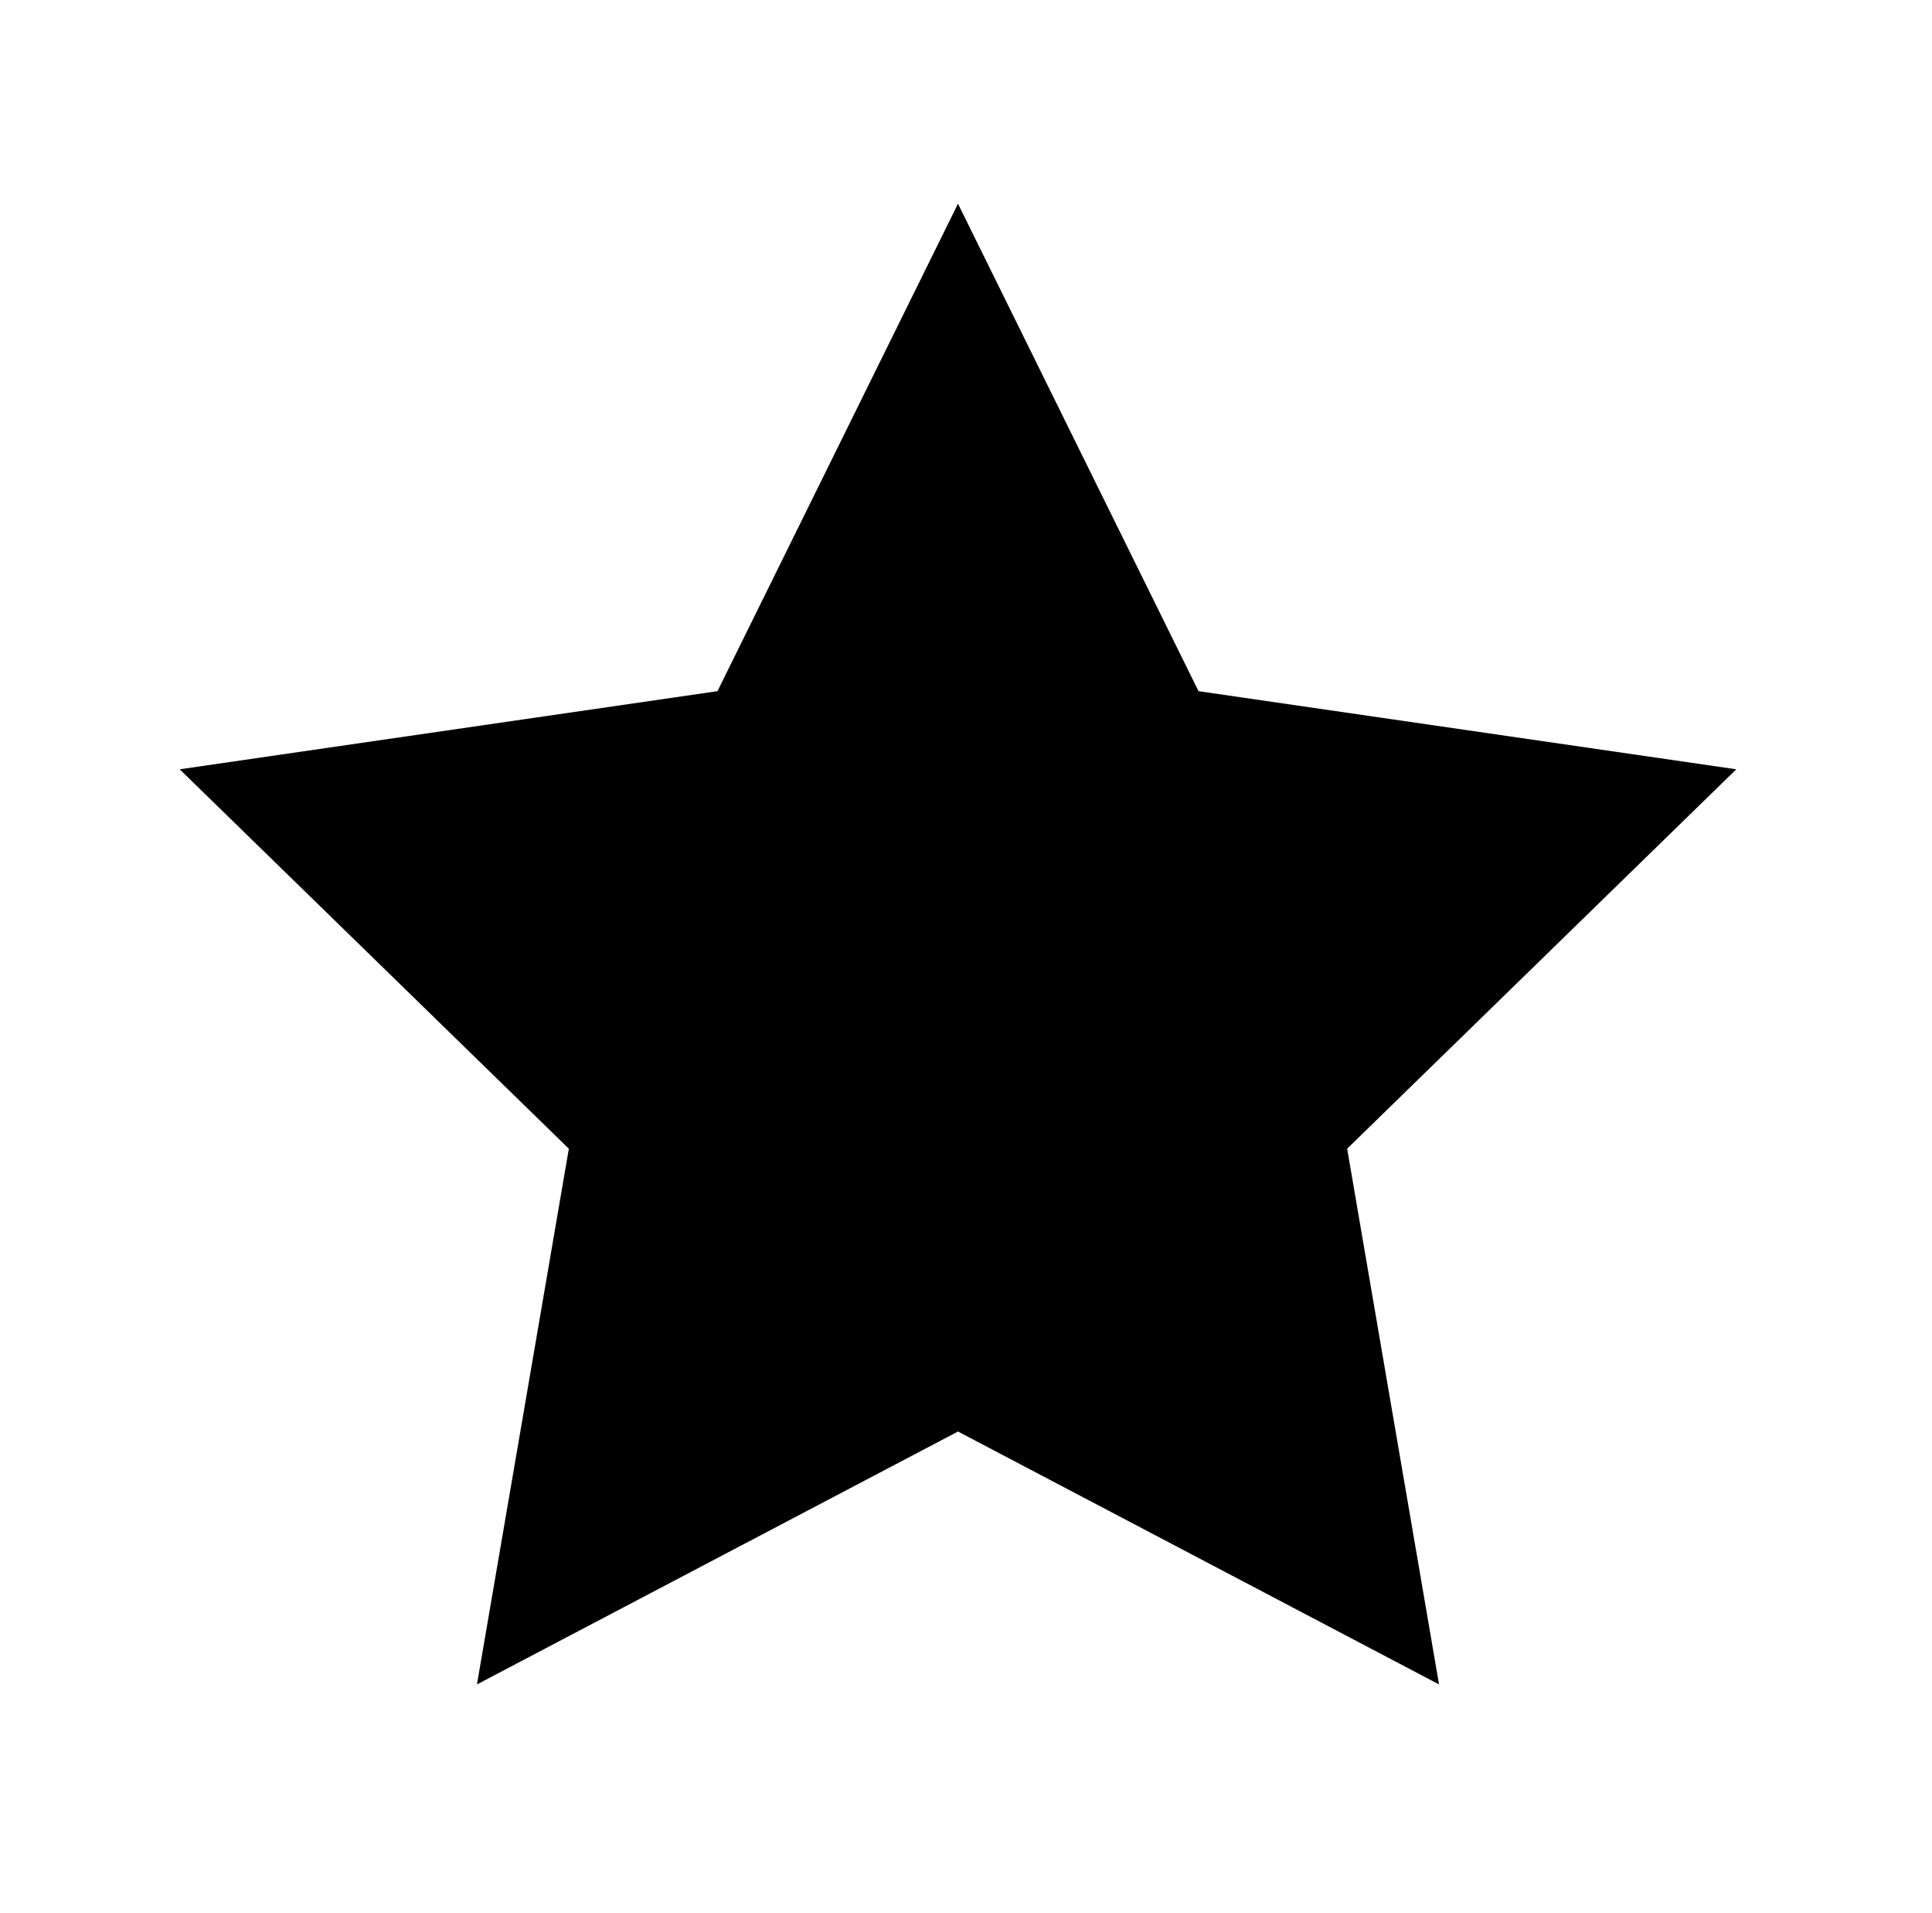 <?xml version="1.0" encoding="utf-8"?>
<!-- Generator: Adobe Illustrator 16.0.0, SVG Export Plug-In . SVG Version: 6.00 Build 0)  -->
<!DOCTYPE svg PUBLIC "-//W3C//DTD SVG 1.1//EN" "http://www.w3.org/Graphics/SVG/1.1/DTD/svg11.dtd">
<svg version="1.1" id="Layer_1" xmlns="http://www.w3.org/2000/svg" xmlns:xlink="http://www.w3.org/1999/xlink" x="0px" y="0px"
	 width="50.083px" height="49.578px" viewBox="0 0 50.083 49.578" enable-background="new 0 0 50.083 49.578" xml:space="preserve">
<polygon points="24.834,5.28 31.069,17.914 45.01,19.939 34.922,29.773 37.304,43.658 24.834,37.103 12.364,43.658 14.746,29.773 
	4.658,19.939 18.599,17.914 "/>
</svg>
